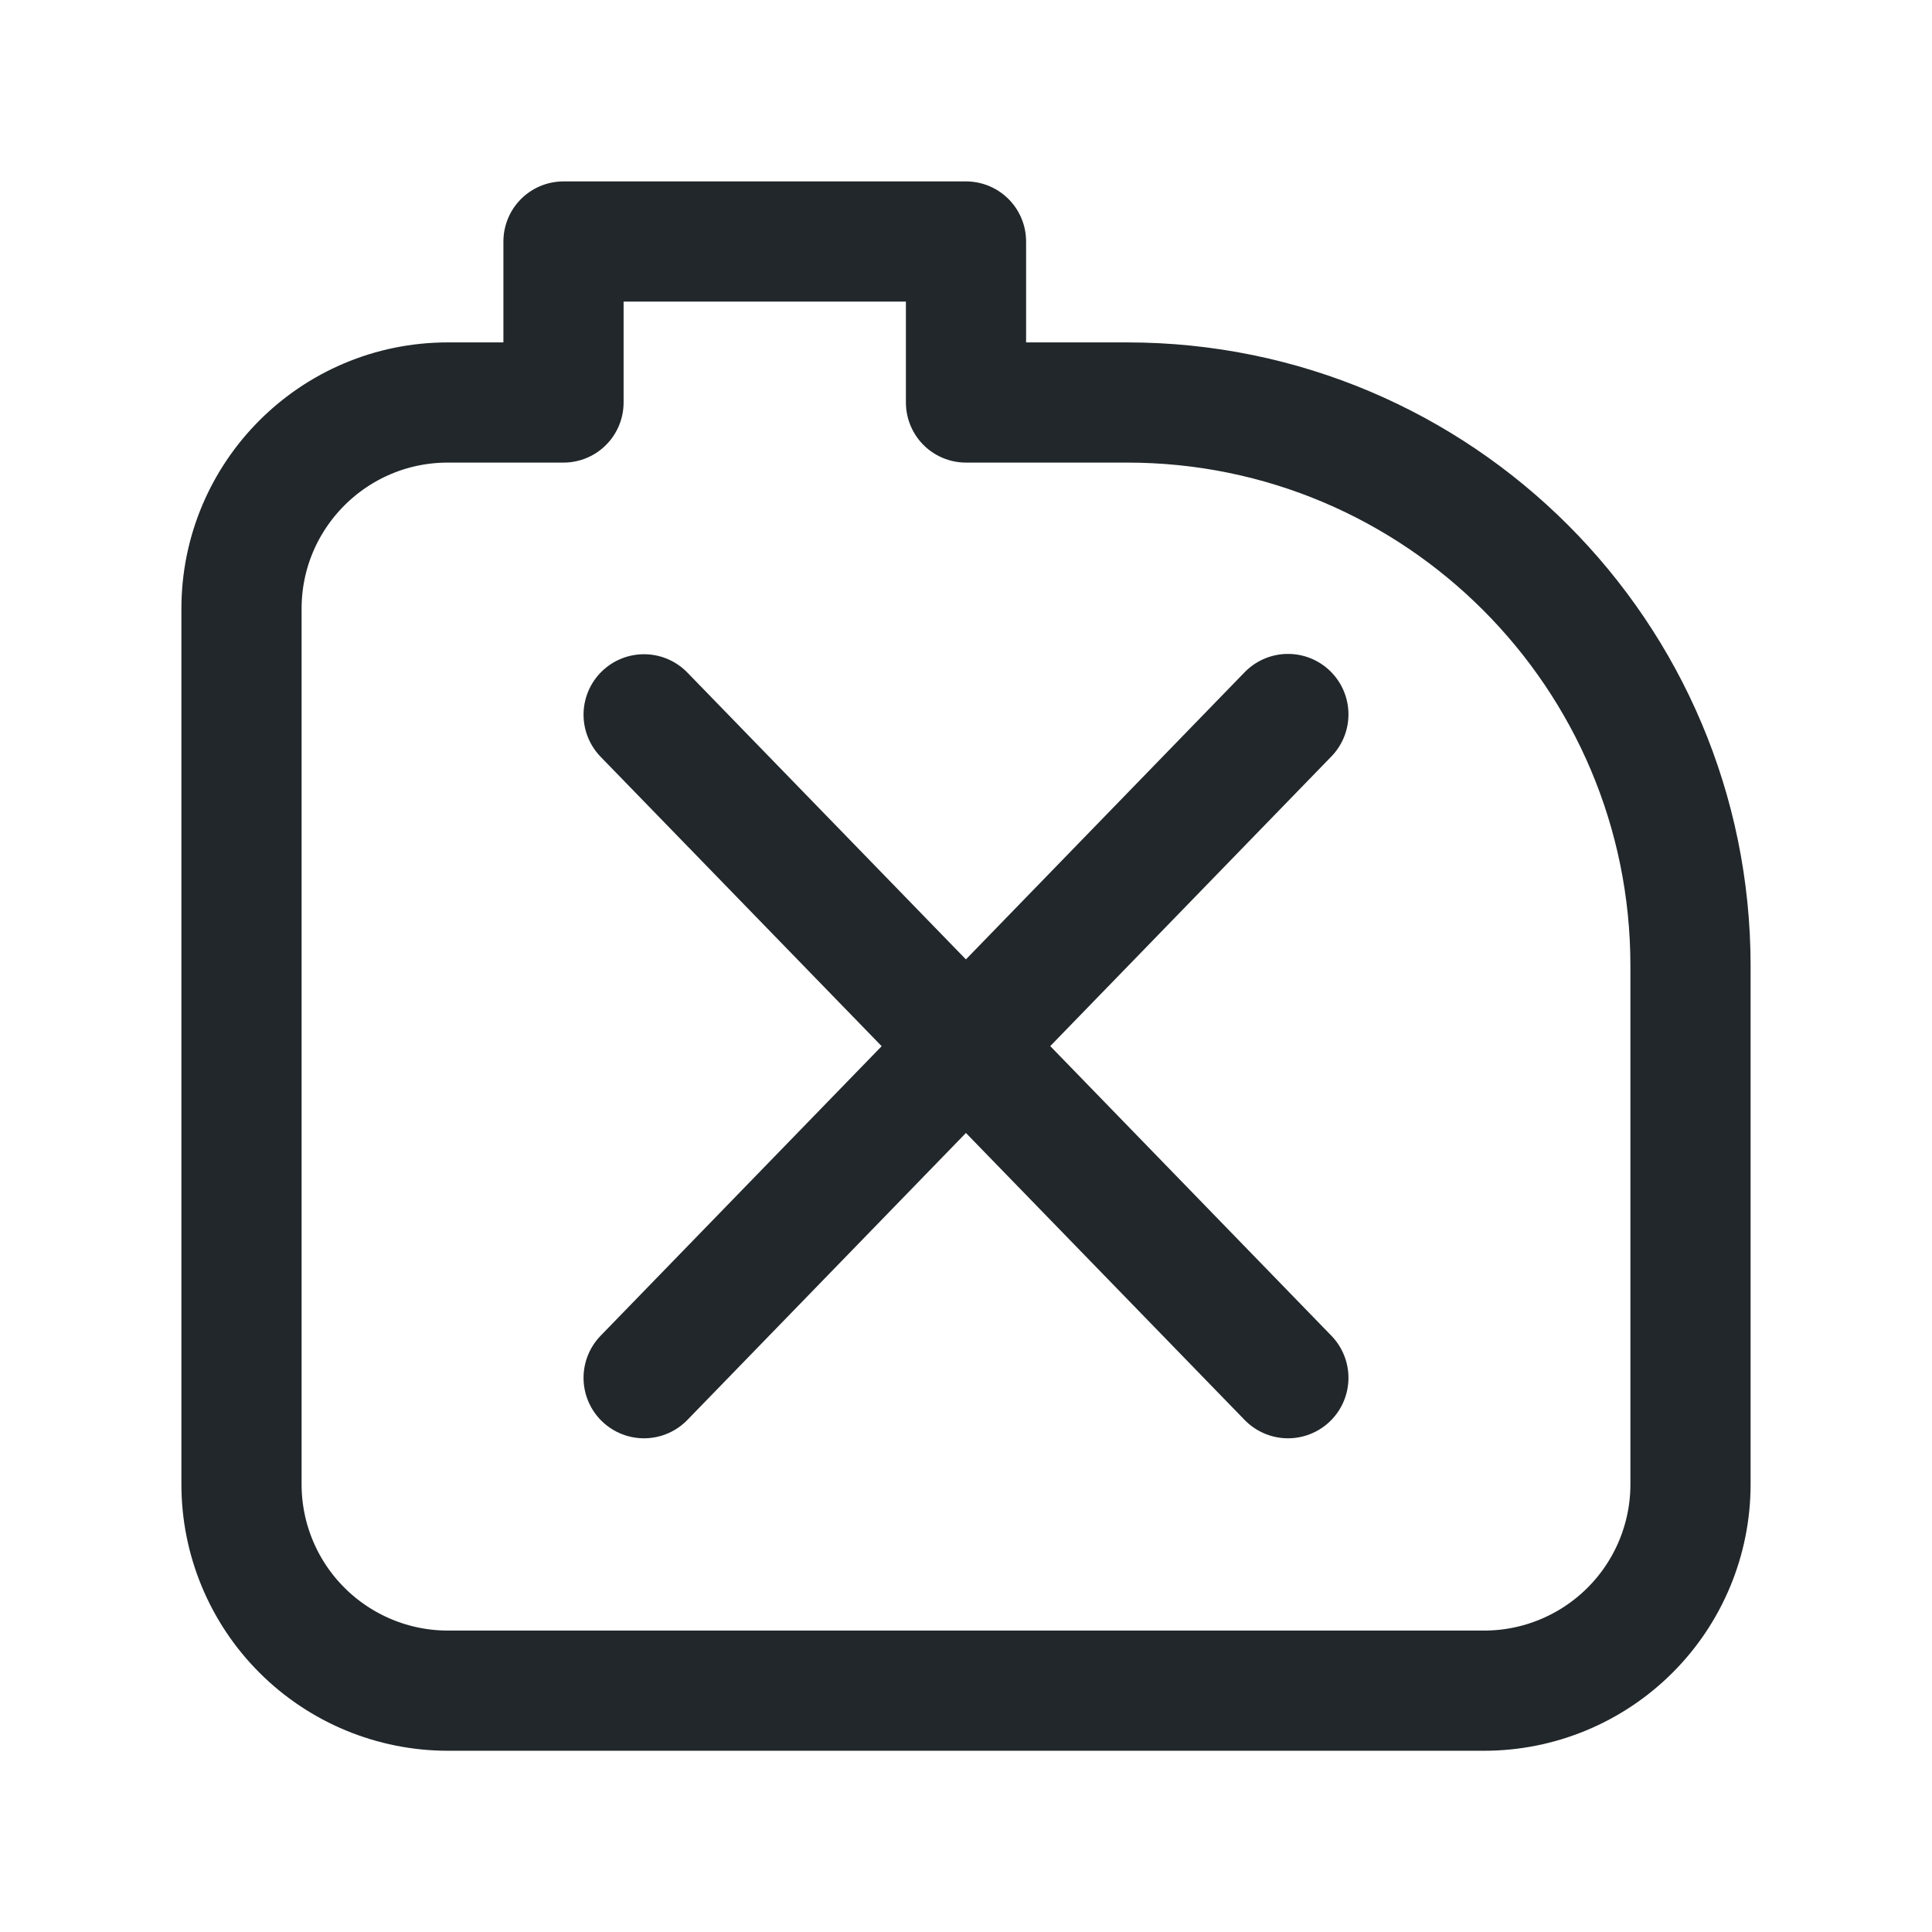 <svg width="24" height="24" viewBox="0 0 24 24" fill="none" xmlns="http://www.w3.org/2000/svg">
<path fill-rule="evenodd" clip-rule="evenodd" d="M3 7.562C3 6.148 4.147 5 5.563 5C6.344 5 7 5 7 5V3H12V5H14.002C17.866 5 21 8.133 21 11.998C21 14.289 21 16.692 21 18.44C21 19.118 20.73 19.771 20.249 20.251C19.769 20.731 19.117 21.002 18.437 21.002C15.015 21.002 8.985 21.002 5.563 21.002C4.883 21.002 4.231 20.731 3.751 20.251C3.27 19.771 3 19.118 3 18.44C3 15.454 3 10.548 3 7.562Z" stroke="#21272A" stroke-width="1.493" stroke-miterlimit="1.5" stroke-linecap="round" stroke-linejoin="round"/>
<path d="M8 8.878L16 17.116L12 12.995L8 17.116L12 12.995L16 8.874" stroke="#21272A" stroke-width="1.502" stroke-miterlimit="1.5" stroke-linecap="round" stroke-linejoin="round"/>
</svg>
